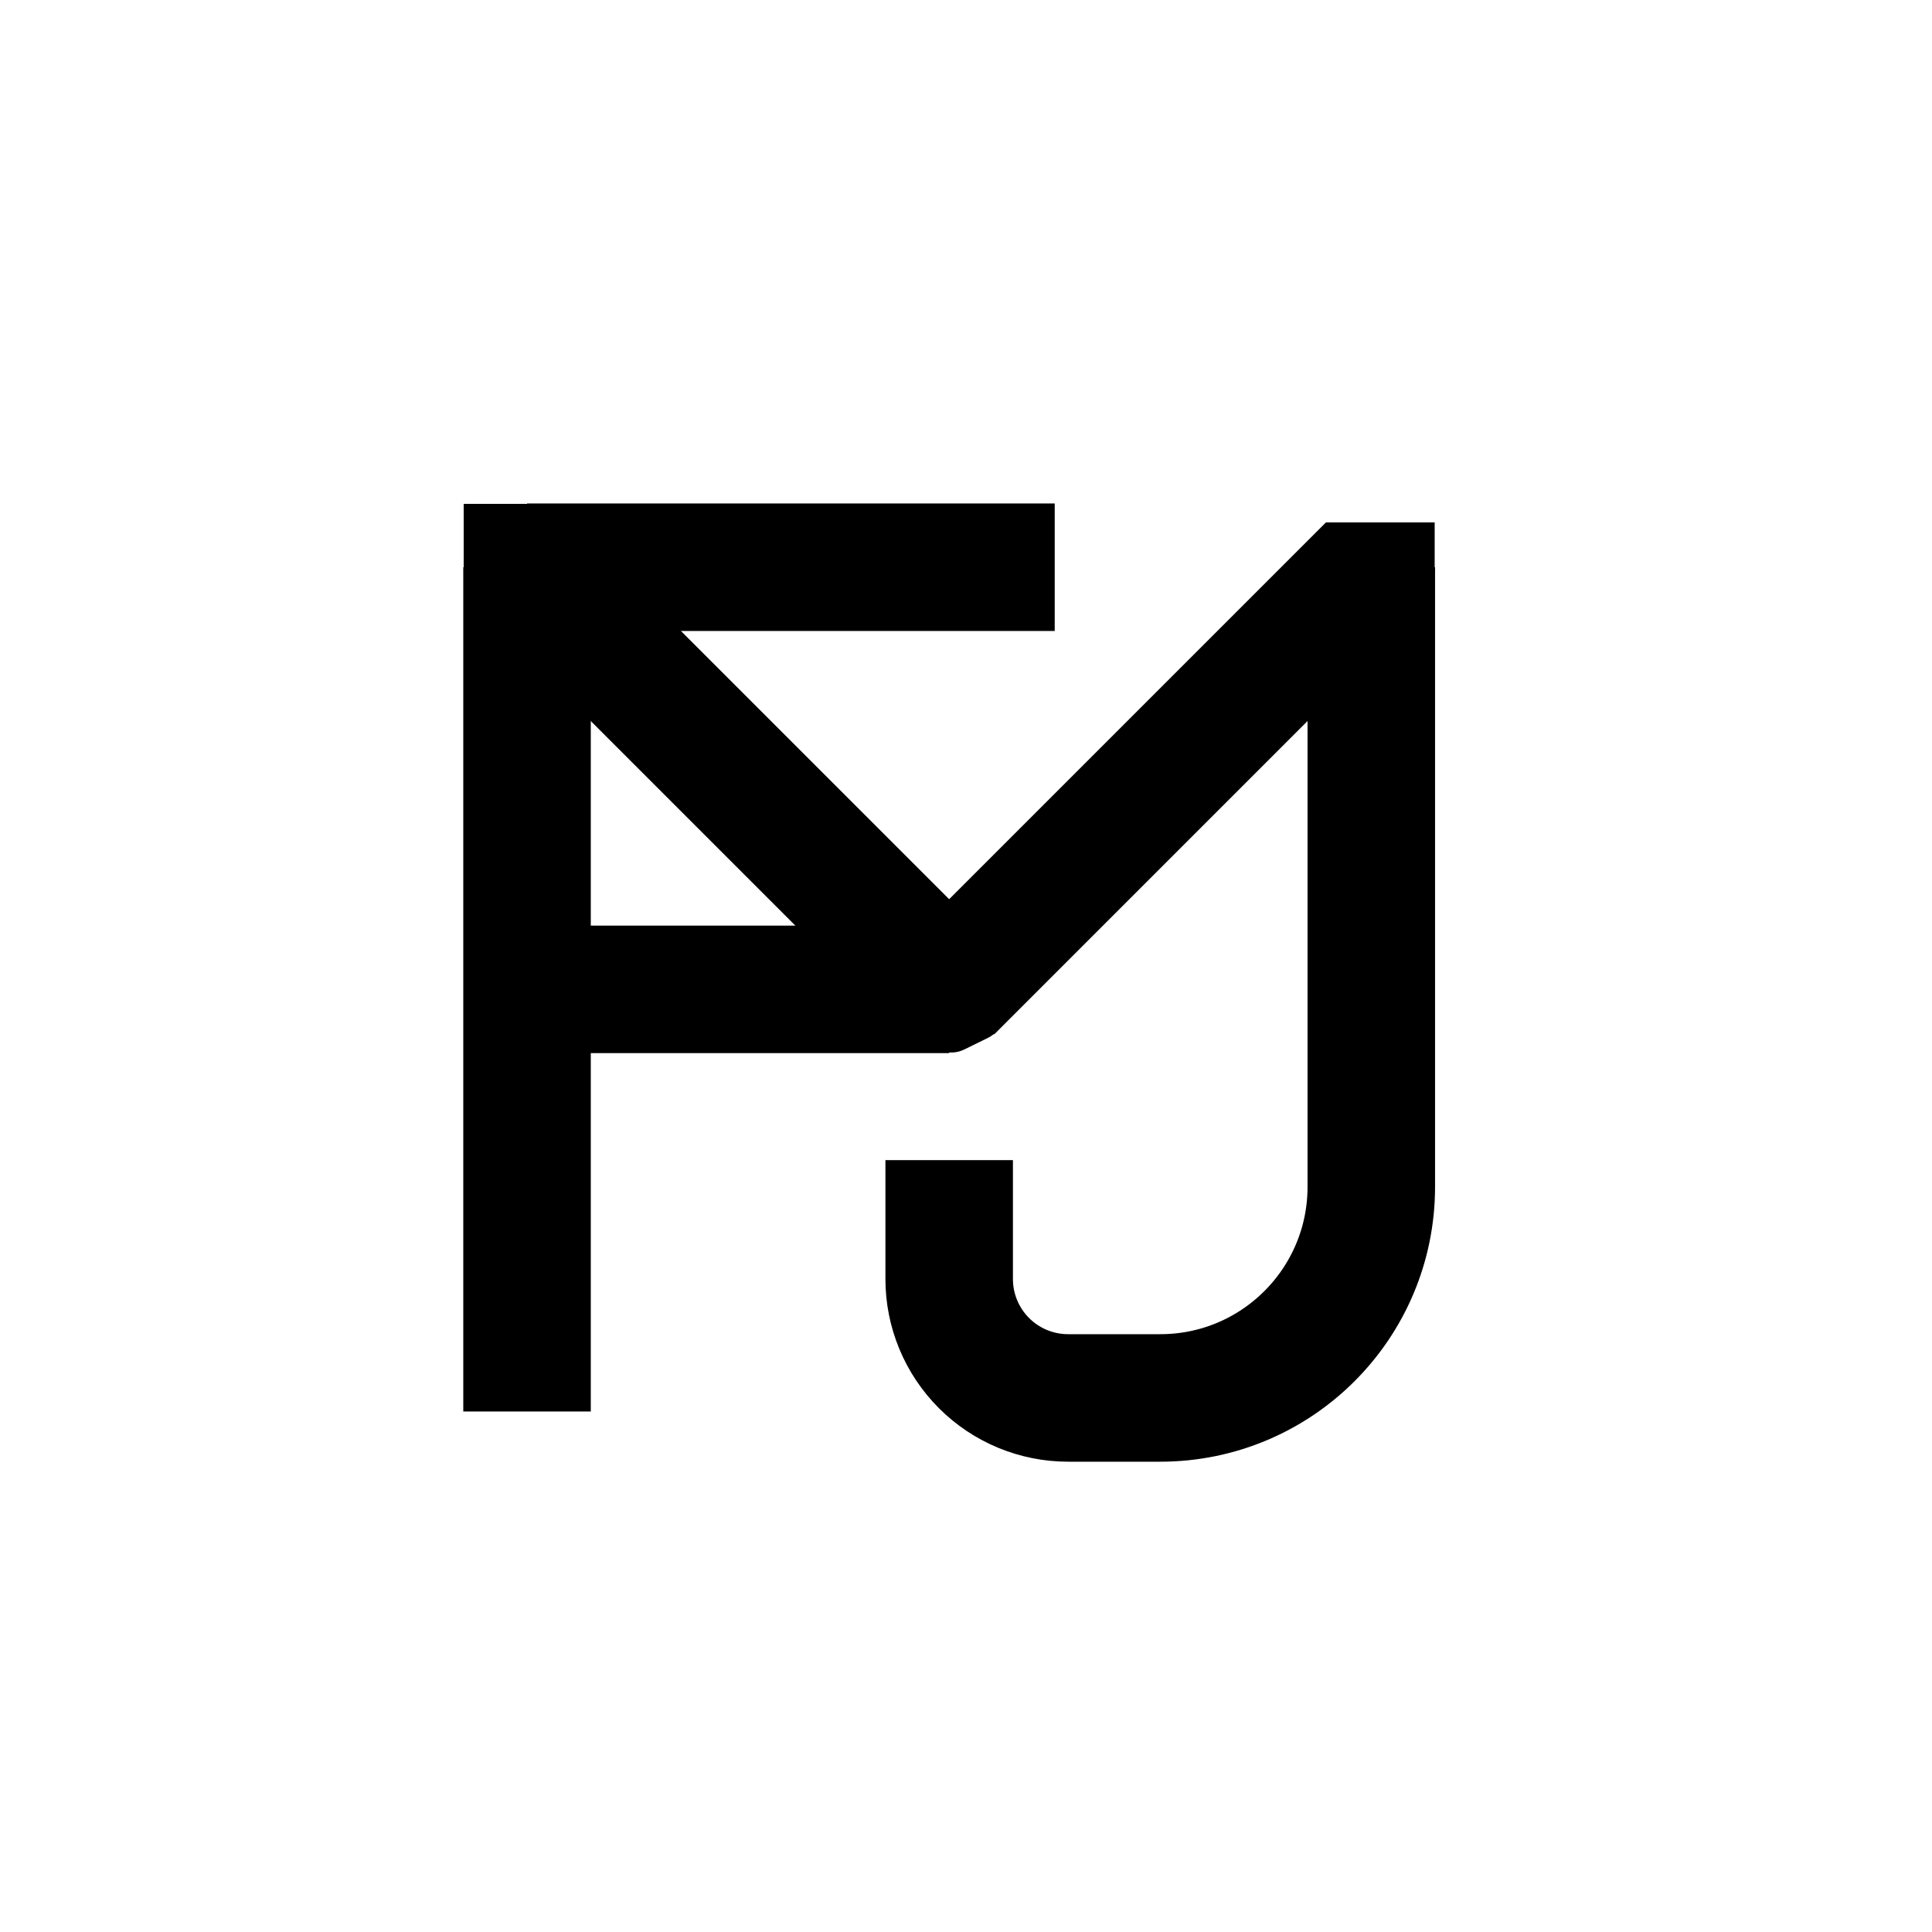 <svg xmlns="http://www.w3.org/2000/svg" xmlns:xlink="http://www.w3.org/1999/xlink" width="500" zoomAndPan="magnify" viewBox="0 0 375 375" height="500" preserveAspectRatio="xMidYMid meet" version="1.0"><defs><clipPath id="0edd704404"><path d="M 257.43 101.414 L 278.453 101.414 L 278.453 111.109 L 257.43 111.109 Z M 257.43 101.414 " clip-rule="nonzero"/></clipPath><clipPath id="75a29c98fe"><path d="M 0.43 0.414 L 21.453 0.414 L 21.453 10.109 L 0.43 10.109 Z M 0.43 0.414 " clip-rule="nonzero"/></clipPath><clipPath id="5b1aa21fdd"><rect x="0" width="22" y="0" height="11"/></clipPath><clipPath id="2e494de8a2"><path d="M 257.43 101.414 L 278.43 101.414 L 278.43 111.105 L 257.43 111.105 Z M 257.43 101.414 " clip-rule="nonzero"/></clipPath><clipPath id="f3304b9500"><path d="M 90.008 97.809 L 102.789 97.809 L 102.789 111.109 L 90.008 111.109 Z M 90.008 97.809 " clip-rule="nonzero"/></clipPath><clipPath id="fc20352e6b"><path d="M 0.008 0.809 L 12.789 0.809 L 12.789 14.109 L 0.008 14.109 Z M 0.008 0.809 " clip-rule="nonzero"/></clipPath><clipPath id="7dab329017"><rect x="0" width="13" y="0" height="15"/></clipPath><clipPath id="3305e40075"><path d="M 90.012 97.809 L 102.758 97.809 L 102.758 111.098 L 90.012 111.098 Z M 90.012 97.809 " clip-rule="nonzero"/></clipPath><clipPath id="e82b56549f"><path d="M 178 190 L 196 190 L 196 205 L 178 205 Z M 178 190 " clip-rule="nonzero"/></clipPath><clipPath id="6cb7c64047"><path d="M 176.801 195.797 L 191.859 188.406 L 197 198.883 L 181.941 206.27 Z M 176.801 195.797 " clip-rule="nonzero"/></clipPath><clipPath id="5f53f0db42"><path d="M 182.039 193.227 L 186.617 190.977 C 189.512 189.559 193.008 190.754 194.426 193.645 C 195.848 196.539 194.652 200.035 191.758 201.453 L 187.18 203.699 C 184.289 205.121 180.793 203.926 179.371 201.031 C 177.953 198.141 179.148 194.645 182.039 193.227 Z M 182.039 193.227 " clip-rule="nonzero"/></clipPath><clipPath id="24f45878dc"><path d="M 0 0 L 18 0 L 18 15 L 0 15 Z M 0 0 " clip-rule="nonzero"/></clipPath><clipPath id="d3cca4f393"><path d="M -1.199 5.797 L 13.859 -1.594 L 19 8.883 L 3.941 16.27 Z M -1.199 5.797 " clip-rule="nonzero"/></clipPath><clipPath id="fe4d30a873"><path d="M 4.039 3.227 L 8.617 0.977 C 11.512 -0.441 15.008 0.754 16.426 3.645 C 17.848 6.539 16.652 10.035 13.758 11.453 L 9.18 13.699 C 6.289 15.121 2.793 13.926 1.371 11.031 C -0.047 8.141 1.148 4.645 4.039 3.227 Z M 4.039 3.227 " clip-rule="nonzero"/></clipPath><clipPath id="4a20bae542"><rect x="0" width="18" y="0" height="15"/></clipPath><clipPath id="e1d1e91de2"><path d="M 178 190 L 196 190 L 196 205 L 178 205 Z M 178 190 " clip-rule="nonzero"/></clipPath><clipPath id="706b57c744"><path d="M 176.801 195.797 L 191.613 188.527 L 196.902 199.301 L 182.09 206.566 Z M 176.801 195.797 " clip-rule="nonzero"/></clipPath><clipPath id="f23b4d9e4f"><path d="M 176.801 195.797 L 192.309 188.188 L 197.801 199.383 L 182.297 206.992 Z M 176.801 195.797 " clip-rule="nonzero"/></clipPath><clipPath id="a9e7121986"><path d="M 182.035 193.227 L 186.613 190.98 C 189.504 189.562 192.996 190.758 194.414 193.648 C 195.832 196.539 194.641 200.031 191.75 201.449 L 187.172 203.695 C 184.281 205.113 180.789 203.918 179.371 201.027 C 177.953 198.137 179.145 194.645 182.035 193.227 Z M 182.035 193.227 " clip-rule="nonzero"/></clipPath><clipPath id="6cd8282cd1"><path d="M 176 183 L 193 183 L 193 198 L 176 198 Z M 176 183 " clip-rule="nonzero"/></clipPath><clipPath id="007b1a0dec"><path d="M 174.137 188.586 L 189.195 181.195 L 194.336 191.672 L 179.277 199.059 Z M 174.137 188.586 " clip-rule="nonzero"/></clipPath><clipPath id="fe449dc797"><path d="M 179.375 186.016 L 183.957 183.77 C 186.848 182.348 190.344 183.543 191.762 186.434 C 193.184 189.328 191.988 192.824 189.098 194.242 L 184.516 196.488 C 181.625 197.91 178.129 196.715 176.707 193.824 C 175.289 190.93 176.484 187.434 179.375 186.016 Z M 179.375 186.016 " clip-rule="nonzero"/></clipPath><clipPath id="fc03d31452"><path d="M 0 0 L 17 0 L 17 15 L 0 15 Z M 0 0 " clip-rule="nonzero"/></clipPath><clipPath id="db09822dd2"><path d="M -1.863 5.586 L 13.195 -1.805 L 18.336 8.672 L 3.277 16.059 Z M -1.863 5.586 " clip-rule="nonzero"/></clipPath><clipPath id="dc9377f5dd"><path d="M 3.375 3.016 L 7.957 0.77 C 10.848 -0.652 14.344 0.543 15.762 3.434 C 17.184 6.328 15.988 9.824 13.098 11.242 L 8.516 13.488 C 5.625 14.91 2.129 13.715 0.707 10.824 C -0.711 7.93 0.484 4.434 3.375 3.016 Z M 3.375 3.016 " clip-rule="nonzero"/></clipPath><clipPath id="f092f4ff9b"><rect x="0" width="17" y="0" height="15"/></clipPath><clipPath id="ba15d30f9d"><path d="M 176 183 L 193 183 L 193 198 L 176 198 Z M 176 183 " clip-rule="nonzero"/></clipPath><clipPath id="701cb03f6a"><path d="M 174.137 188.586 L 188.953 181.316 L 194.238 192.09 L 179.426 199.359 Z M 174.137 188.586 " clip-rule="nonzero"/></clipPath><clipPath id="2e2a41a4ee"><path d="M 174.137 188.586 L 189.645 180.977 L 195.141 192.176 L 179.633 199.781 Z M 174.137 188.586 " clip-rule="nonzero"/></clipPath><clipPath id="380caa9918"><path d="M 179.371 186.016 L 183.949 183.77 C 186.84 182.352 190.332 183.547 191.75 186.438 C 193.168 189.328 191.977 192.82 189.086 194.238 L 184.508 196.484 C 181.617 197.902 178.125 196.711 176.707 193.82 C 175.289 190.93 176.48 187.434 179.371 186.016 Z M 179.371 186.016 " clip-rule="nonzero"/></clipPath></defs><path stroke-linecap="butt" transform="matrix(0, 0.75, -0.75, 0, 114.673, 110.1)" fill="none" stroke-linejoin="miter" d="M 0.002 16.501 L 218.491 16.501 " stroke="#000000" stroke-width="33" stroke-opacity="1" stroke-miterlimit="4"/><path stroke-linecap="butt" transform="matrix(0.75, 0, 0, 0.75, 102.3, 97.723)" fill="none" stroke-linejoin="miter" d="M 0.001 16.499 L 136.559 16.499 " stroke="#000000" stroke-width="33" stroke-opacity="1" stroke-miterlimit="4"/><path stroke-linecap="butt" transform="matrix(0.75, 0, 0, 0.75, 102.3, 179.658)" fill="none" stroke-linejoin="miter" d="M 0.001 16.503 L 109.246 16.503 " stroke="#000000" stroke-width="33" stroke-opacity="1" stroke-miterlimit="4"/><path stroke-linecap="butt" transform="matrix(0.75, 0, 0, 0.75, 171.86, 110.098)" fill="none" stroke-linejoin="miter" d="M 125.744 -0.001 L 125.744 160.369 C 125.744 190.536 101.291 214.989 71.125 214.989 L 47.276 214.989 C 39.114 214.989 31.286 211.749 25.515 205.978 C 19.744 200.207 16.5 192.379 16.5 184.218 L 16.5 153.442 " stroke="#000000" stroke-width="33" stroke-opacity="1" stroke-miterlimit="4"/><path stroke-linecap="butt" transform="matrix(0.53, 0.53, -0.53, 0.53, 111.049, 101.352)" fill="none" stroke-linejoin="miter" d="M -0.002 16.501 L 154.497 16.497 " stroke="#000000" stroke-width="33" stroke-opacity="1" stroke-miterlimit="4"/><path stroke-linecap="butt" transform="matrix(0.53, -0.53, 0.53, 0.53, 175.483, 183.279)" fill="none" stroke-linejoin="miter" d="M -0 16.503 L 154.499 16.499 " stroke="#000000" stroke-width="33" stroke-opacity="1" stroke-miterlimit="4"/><g clip-path="url(#0edd704404)"><g transform="matrix(1, 0, 0, 1, 257, 101)"><g clip-path="url(#5b1aa21fdd)"><g clip-path="url(#75a29c98fe)"><path fill="#000000" d="M 0.43 0.414 L 21.449 0.414 L 21.449 10.109 L 0.43 10.109 Z M 0.43 0.414 " fill-opacity="1" fill-rule="nonzero"/></g></g></g></g><g clip-path="url(#2e494de8a2)"><path stroke-linecap="butt" transform="matrix(0.75, 0, 0, 0.75, 257.429, 101.414)" fill="none" stroke-linejoin="miter" d="M 0 -0 L 28.016 -0 L 28.016 12.922 L 0 12.922 Z M 0 -0 " stroke="#000000" stroke-width="120" stroke-opacity="1" stroke-miterlimit="4"/></g><g clip-path="url(#f3304b9500)"><g transform="matrix(1, 0, 0, 1, 90, 97)"><g clip-path="url(#7dab329017)"><g clip-path="url(#fc20352e6b)"><path fill="#000000" d="M 0.008 0.809 L 12.789 0.809 L 12.789 14.09 L 0.008 14.09 Z M 0.008 0.809 " fill-opacity="1" fill-rule="nonzero"/></g></g></g></g><g clip-path="url(#3305e40075)"><path stroke-linecap="butt" transform="matrix(0.75, 0, 0, 0.75, 90.011, 97.808)" fill="none" stroke-linejoin="miter" d="M 0.001 0.001 L 17.027 0.001 L 17.027 17.719 L 0.001 17.719 Z M 0.001 0.001 " stroke="#000000" stroke-width="120" stroke-opacity="1" stroke-miterlimit="4"/></g><g clip-path="url(#e82b56549f)"><g clip-path="url(#6cb7c64047)"><g clip-path="url(#5f53f0db42)"><g transform="matrix(1, 0, 0, 1, 178, 190)"><g clip-path="url(#4a20bae542)"><g clip-path="url(#24f45878dc)"><g clip-path="url(#d3cca4f393)"><g clip-path="url(#fe4d30a873)"><path fill="#000000" d="M -1.199 5.797 L 13.859 -1.594 L 19 8.883 L 3.941 16.27 Z M -1.199 5.797 " fill-opacity="1" fill-rule="nonzero"/></g></g></g></g></g></g></g></g><g clip-path="url(#e1d1e91de2)"><g clip-path="url(#706b57c744)"><g clip-path="url(#f23b4d9e4f)"><g clip-path="url(#a9e7121986)"><path stroke-linecap="butt" transform="matrix(0.673, -0.33, 0.33, 0.673, 176.802, 195.795)" fill="none" stroke-linejoin="miter" d="M 7.773 -0.001 L 14.572 -0 C 18.865 0 22.343 3.482 22.342 7.775 C 22.342 12.068 18.864 15.548 14.571 15.548 L 7.772 15.547 C 3.479 15.547 0.001 12.065 0.002 7.772 C 0.002 3.479 3.48 -0.002 7.773 -0.001 Z M 7.773 -0.001 " stroke="#000000" stroke-width="120" stroke-opacity="1" stroke-miterlimit="4"/></g></g></g></g><g clip-path="url(#6cd8282cd1)"><g clip-path="url(#007b1a0dec)"><g clip-path="url(#fe449dc797)"><g transform="matrix(1, 0, 0, 1, 176, 183)"><g clip-path="url(#f092f4ff9b)"><g clip-path="url(#fc03d31452)"><g clip-path="url(#db09822dd2)"><g clip-path="url(#dc9377f5dd)"><path fill="#000000" d="M -1.863 5.586 L 13.195 -1.805 L 18.336 8.672 L 3.277 16.059 Z M -1.863 5.586 " fill-opacity="1" fill-rule="nonzero"/></g></g></g></g></g></g></g></g><g clip-path="url(#ba15d30f9d)"><g clip-path="url(#701cb03f6a)"><g clip-path="url(#2e2a41a4ee)"><g clip-path="url(#380caa9918)"><path stroke-linecap="butt" transform="matrix(0.673, -0.33, 0.33, 0.673, 174.139, 188.585)" fill="none" stroke-linejoin="miter" d="M 7.772 -0.002 L 14.572 -0.002 C 18.865 -0.001 22.342 3.481 22.342 7.774 C 22.341 12.067 18.864 15.547 14.571 15.547 L 7.772 15.546 C 3.479 15.545 -0.001 12.068 -0.001 7.775 C -0 3.482 3.479 -0.003 7.772 -0.002 Z M 7.772 -0.002 " stroke="#000000" stroke-width="120" stroke-opacity="1" stroke-miterlimit="4"/></g></g></g></g></svg>